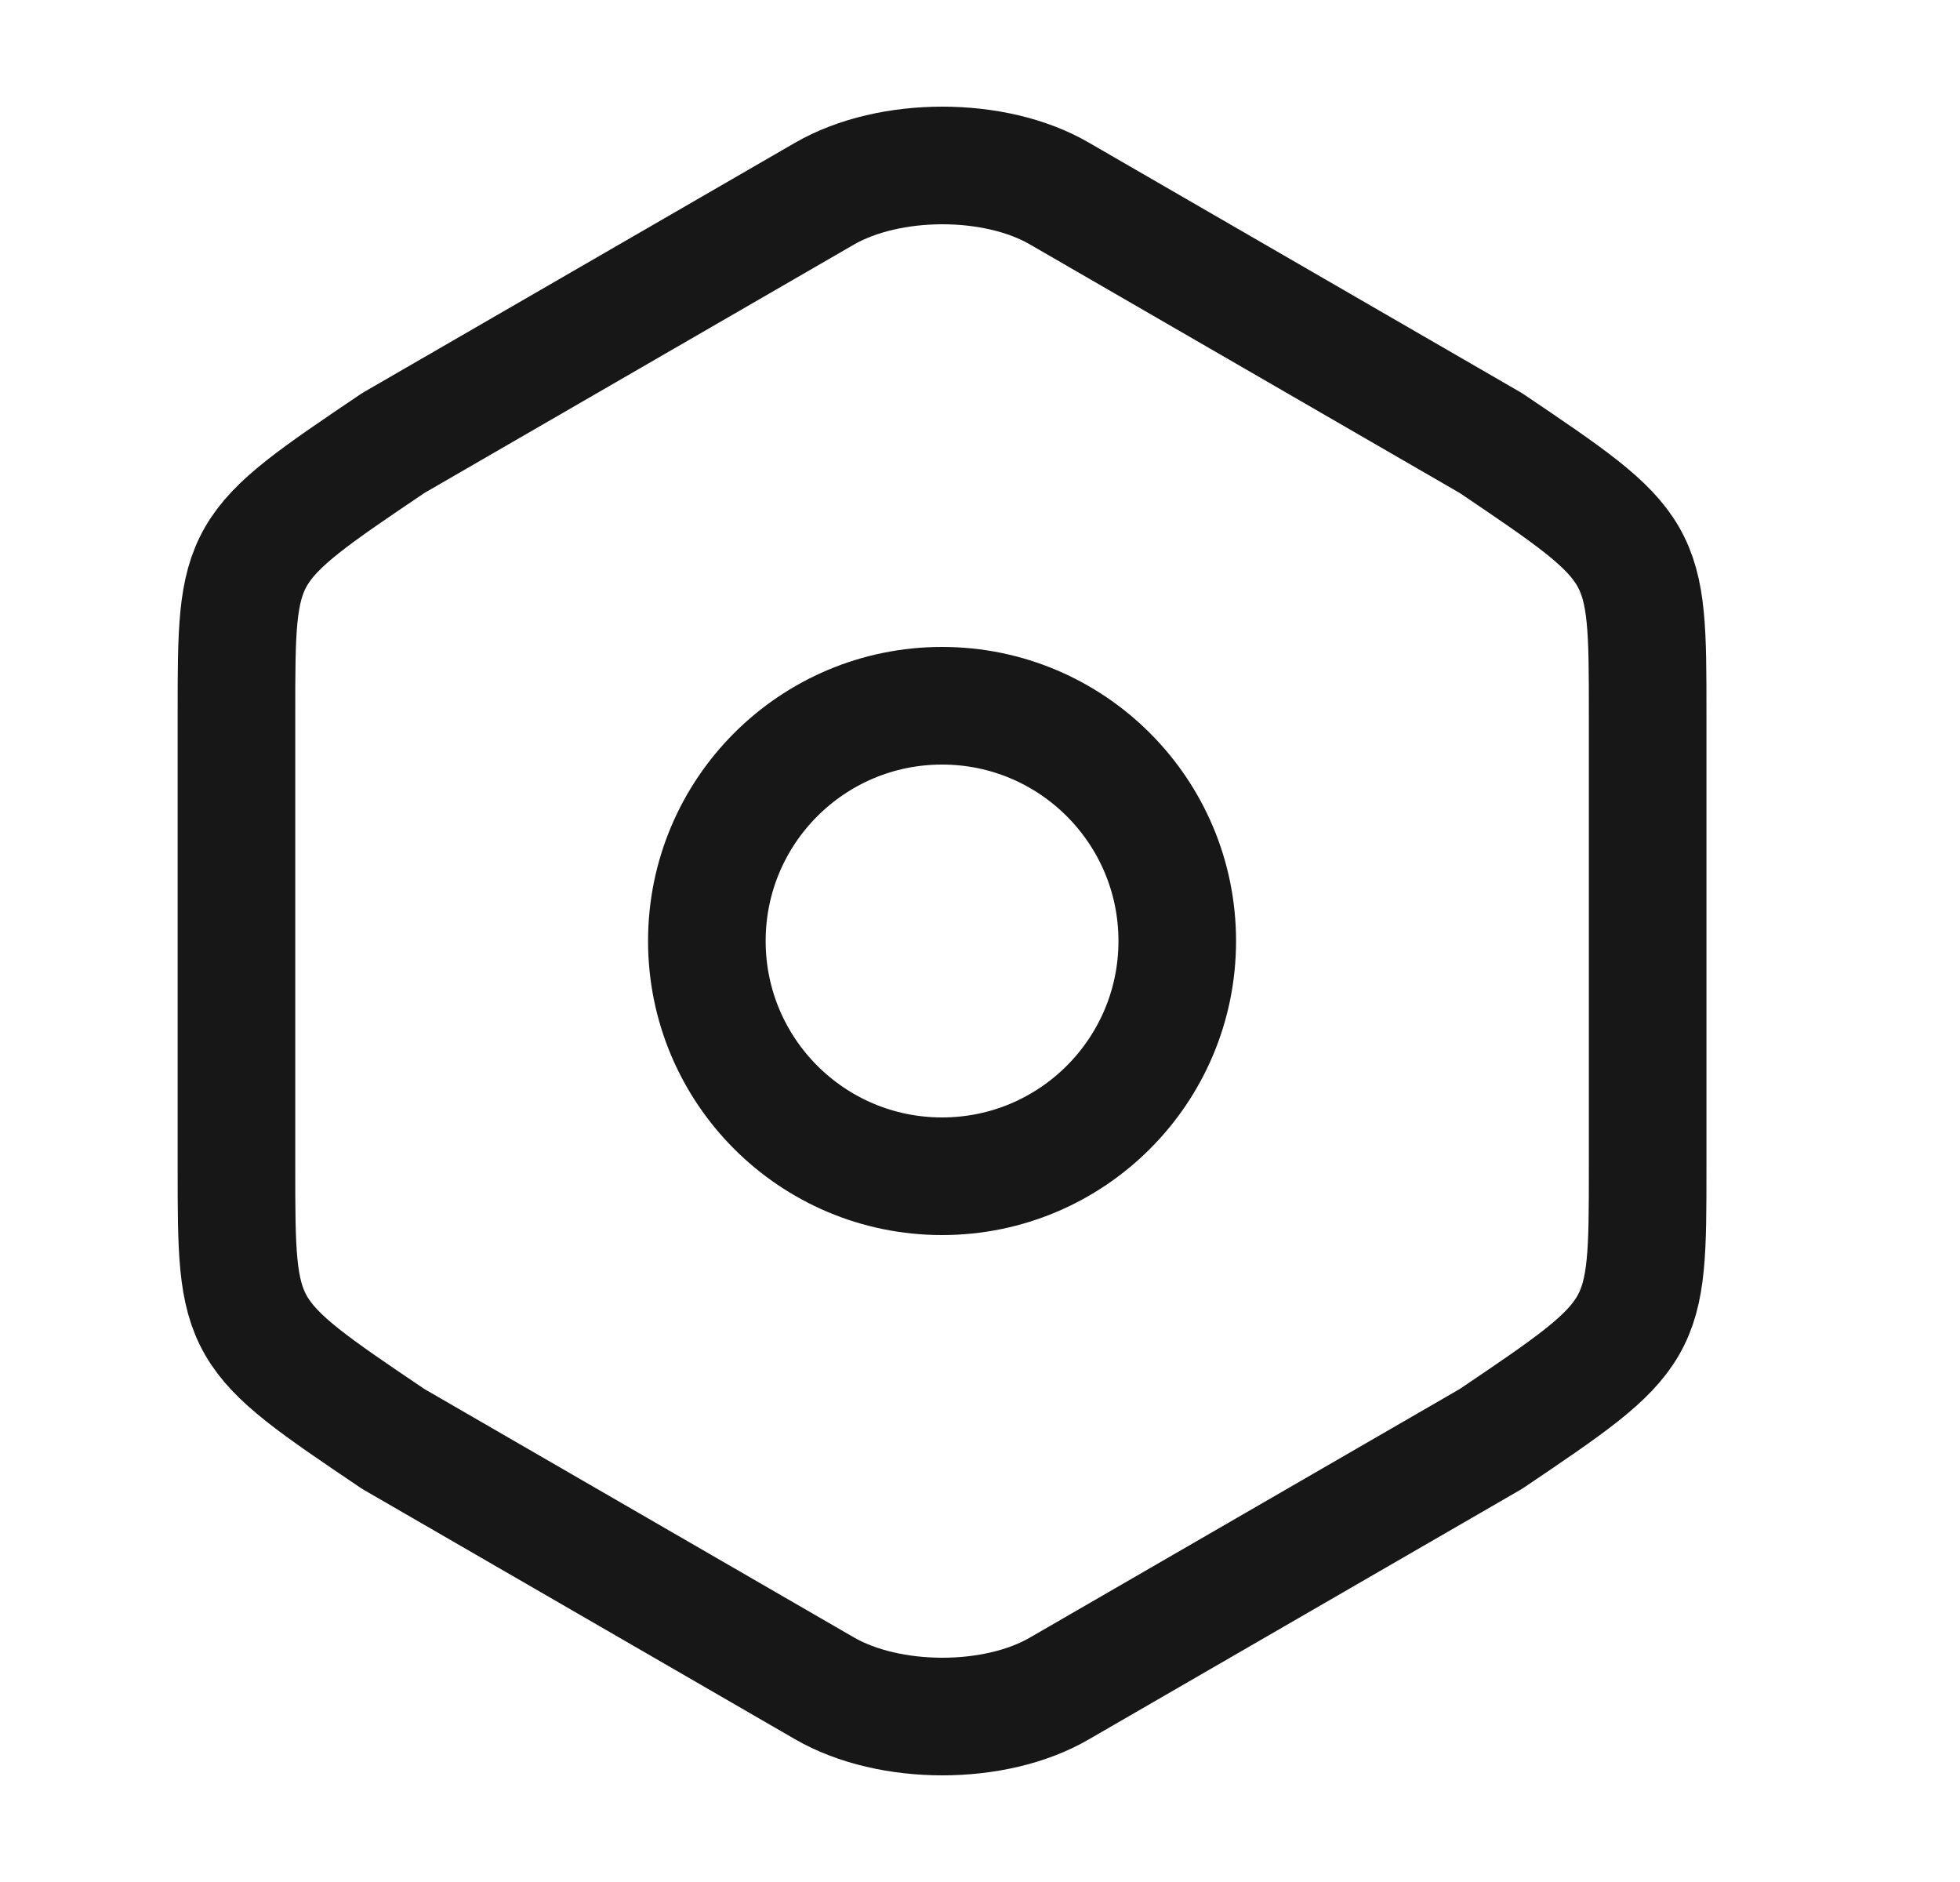 <svg width="25" height="24" viewBox="0 0 25 24" fill="none" xmlns="http://www.w3.org/2000/svg">
<path d="M3.016 9.11V14.88C3.016 17 3.016 17 5.016 18.35L10.516 21.53C11.346 22.01 12.696 22.01 13.516 21.53L19.016 18.35C21.016 17 21.016 17 21.016 14.89V9.11C21.016 7 21.016 7 19.016 5.65L13.516 2.47C12.696 1.99 11.346 1.99 10.516 2.47L5.016 5.65C3.016 7 3.016 7 3.016 9.11Z" stroke="#171717" stroke-width="1.5" stroke-linecap="round" stroke-linejoin="round"/>
<path d="M12.016 15C13.672 15 15.016 13.657 15.016 12C15.016 10.343 13.672 9 12.016 9C10.359 9 9.016 10.343 9.016 12C9.016 13.657 10.359 15 12.016 15Z" stroke="#171717" stroke-width="1.5" stroke-linecap="round" stroke-linejoin="round"/>
</svg>
